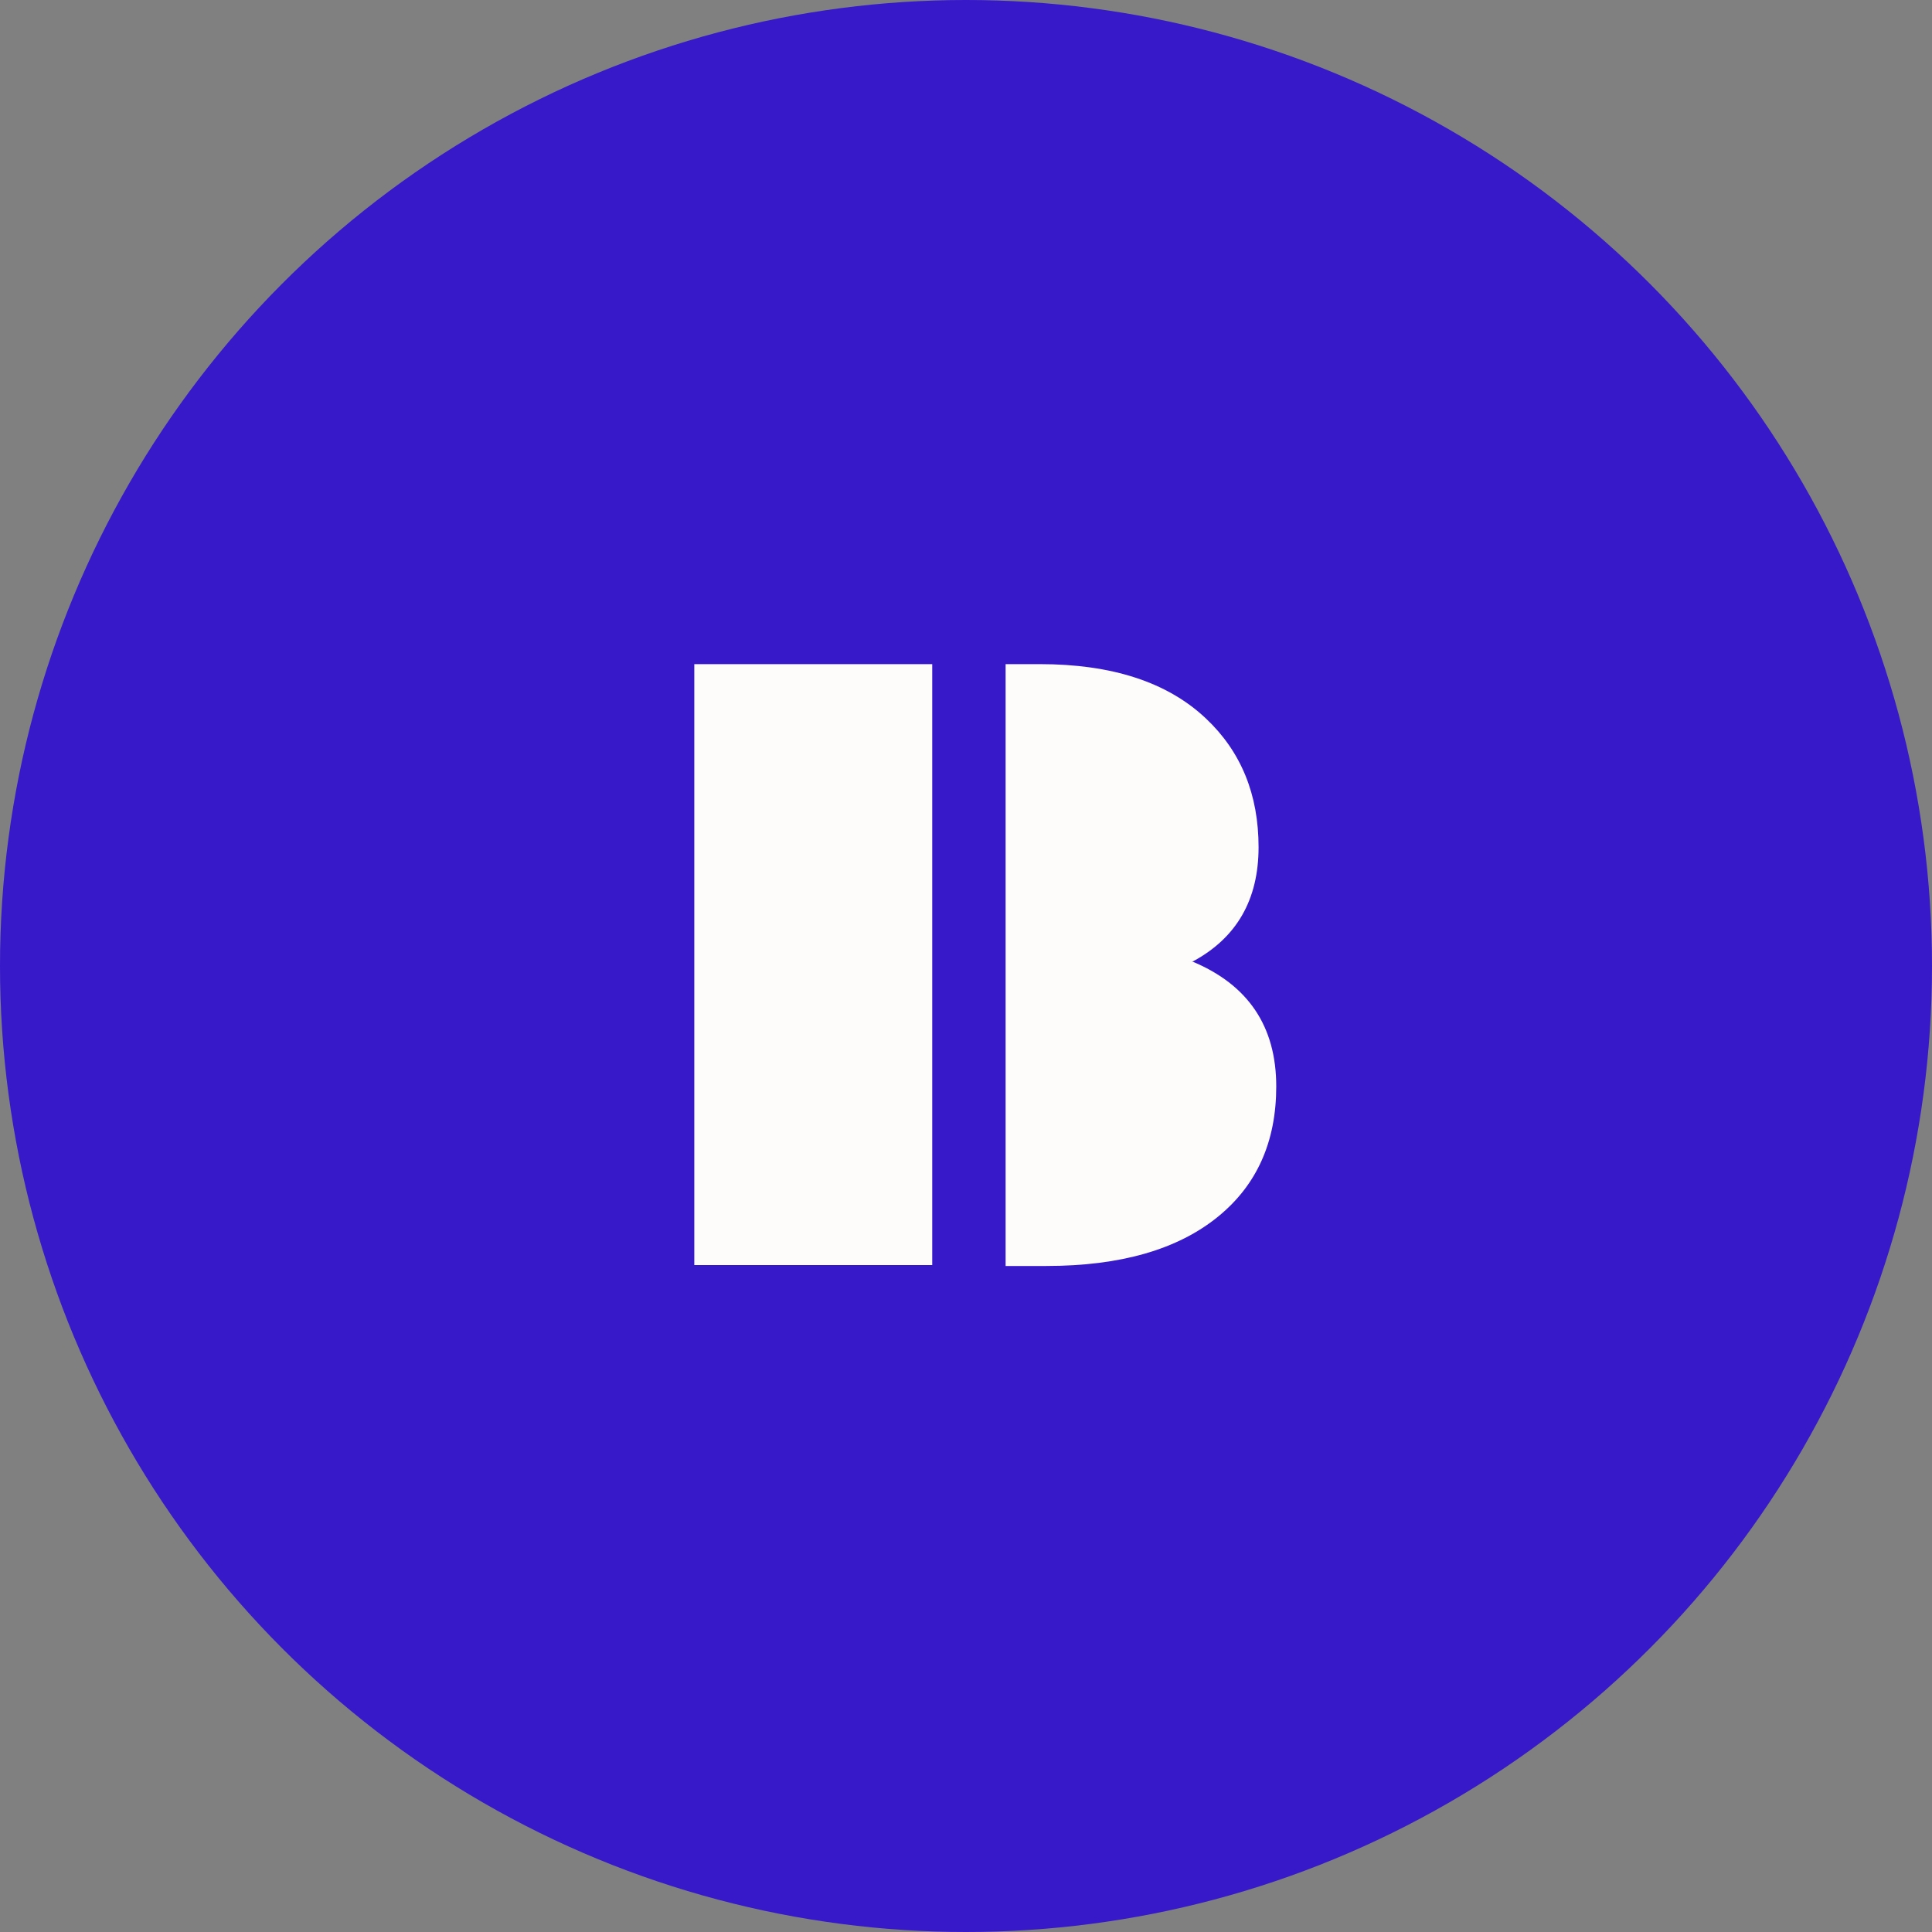 <svg width="60" height="60" viewBox="0 0 60 60" fill="none" xmlns="http://www.w3.org/2000/svg">
<rect x="0" y="0" width="60" height="60" fill="#808080" stroke="none"/>
<circle cx="30" cy="30" r="30" fill="#3719CA"/>
<path d="M37.012 29.854C38.761 30.577 39.635 31.872 39.635 33.74C39.635 35.452 39.035 36.798 37.836 37.777C36.582 38.803 34.801 39.316 32.494 39.316H31.23V20.625H32.288C34.54 20.625 36.261 21.188 37.452 22.314C38.541 23.34 39.086 24.672 39.086 26.31C39.086 27.94 38.408 29.121 37.053 29.854H37.012ZM21.562 20.625H28.951V39.288H21.562V20.625Z" fill="#FDFCFB"/>
</svg>
